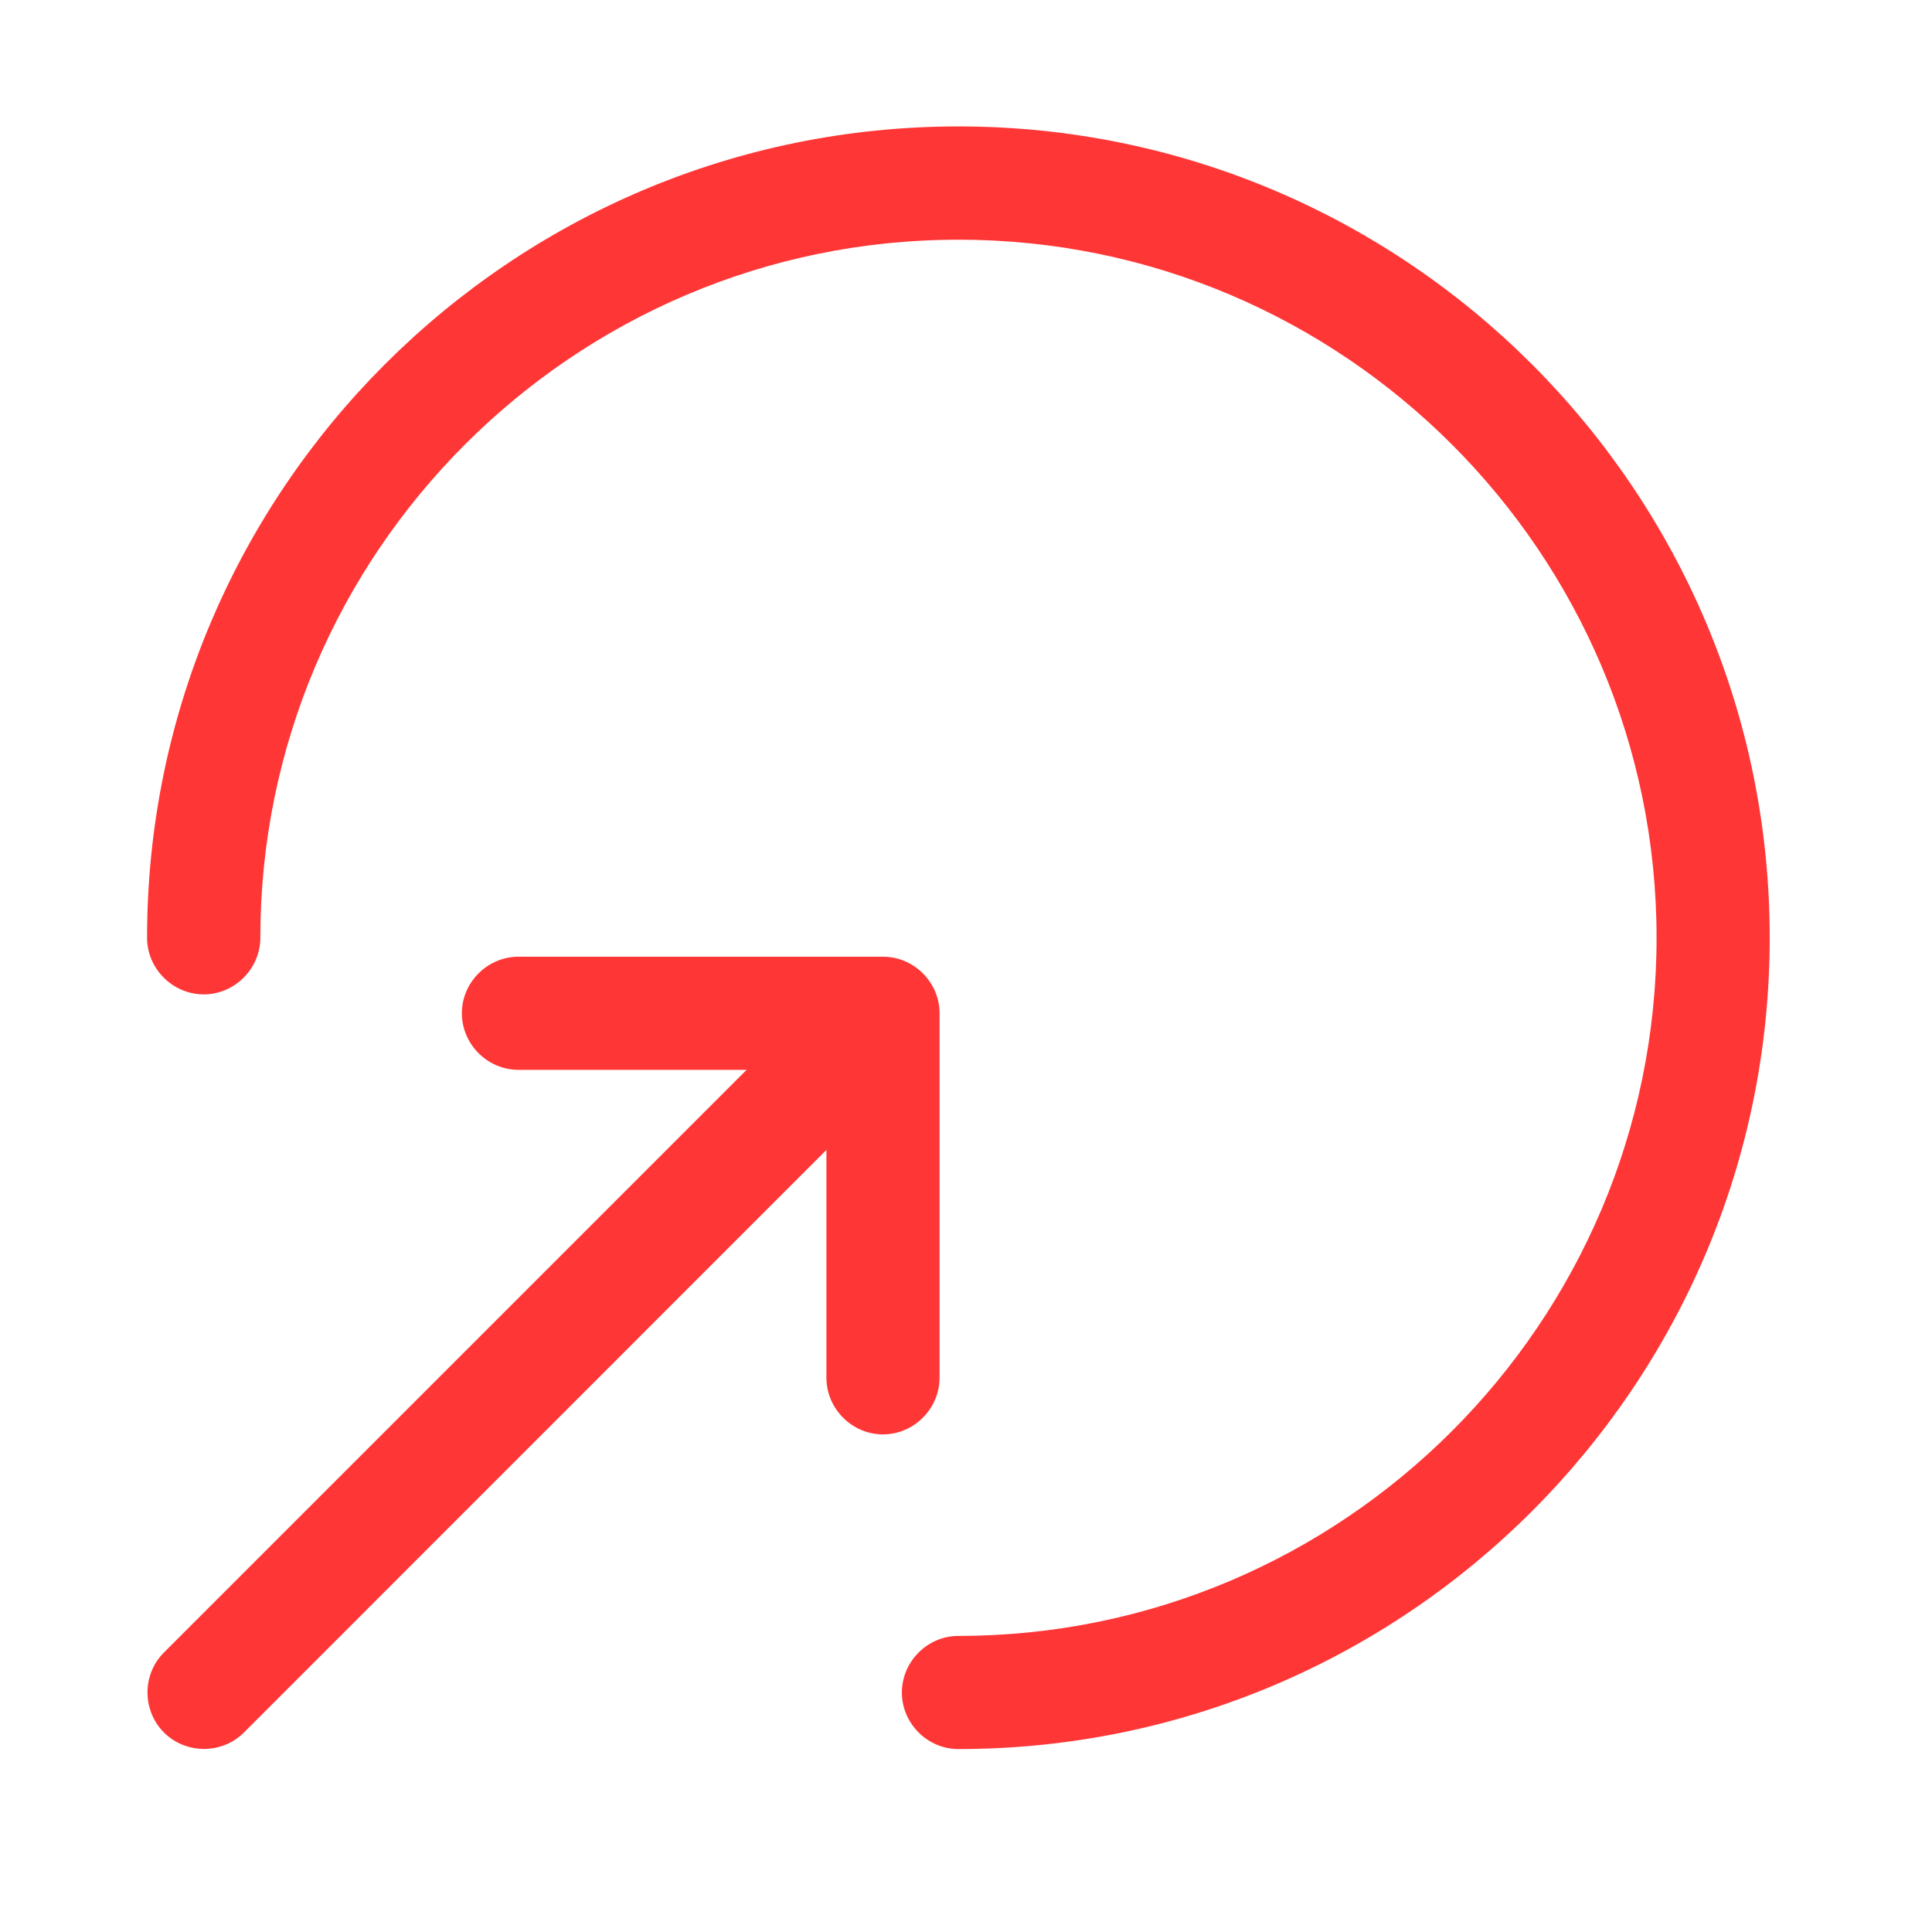 <svg width="16" height="16" viewBox="0 0 16 16" fill="none" xmlns="http://www.w3.org/2000/svg">
<g id="vuesax/outline/frame">
<g id="frame">
<path id="Vector" d="M7.937 1.047C11.644 1.047 14.656 4.06 14.656 7.766C14.656 11.473 11.644 14.485 7.937 14.485C7.681 14.485 7.469 14.273 7.469 14.017C7.469 13.76 7.681 13.548 7.937 13.548C11.125 13.548 13.719 10.954 13.719 7.766C13.719 4.579 11.125 1.985 7.937 1.985C4.75 1.985 2.156 4.579 2.156 7.766C2.156 8.023 1.943 8.235 1.687 8.235C1.431 8.235 1.218 8.023 1.218 7.766C1.218 4.06 4.231 1.047 7.937 1.047Z" fill="#FF3636"/>
<path id="Vector_2" d="M6.814 8.422C6.933 8.422 7.052 8.466 7.145 8.56C7.327 8.741 7.327 9.041 7.145 9.222L2.02 14.348C1.839 14.529 1.539 14.529 1.358 14.348C1.176 14.166 1.176 13.866 1.358 13.685L6.483 8.56C6.57 8.472 6.689 8.422 6.814 8.422Z" fill="#FF3636"/>
<path id="Vector_3" d="M4.294 7.923H7.312C7.569 7.923 7.781 8.135 7.781 8.391V11.41C7.781 11.666 7.569 11.879 7.312 11.879C7.056 11.879 6.844 11.666 6.844 11.41V8.86H4.294C4.037 8.86 3.825 8.648 3.825 8.391C3.825 8.135 4.037 7.923 4.294 7.923Z" fill="#FF3636"/>
</g>
</g>
</svg>

